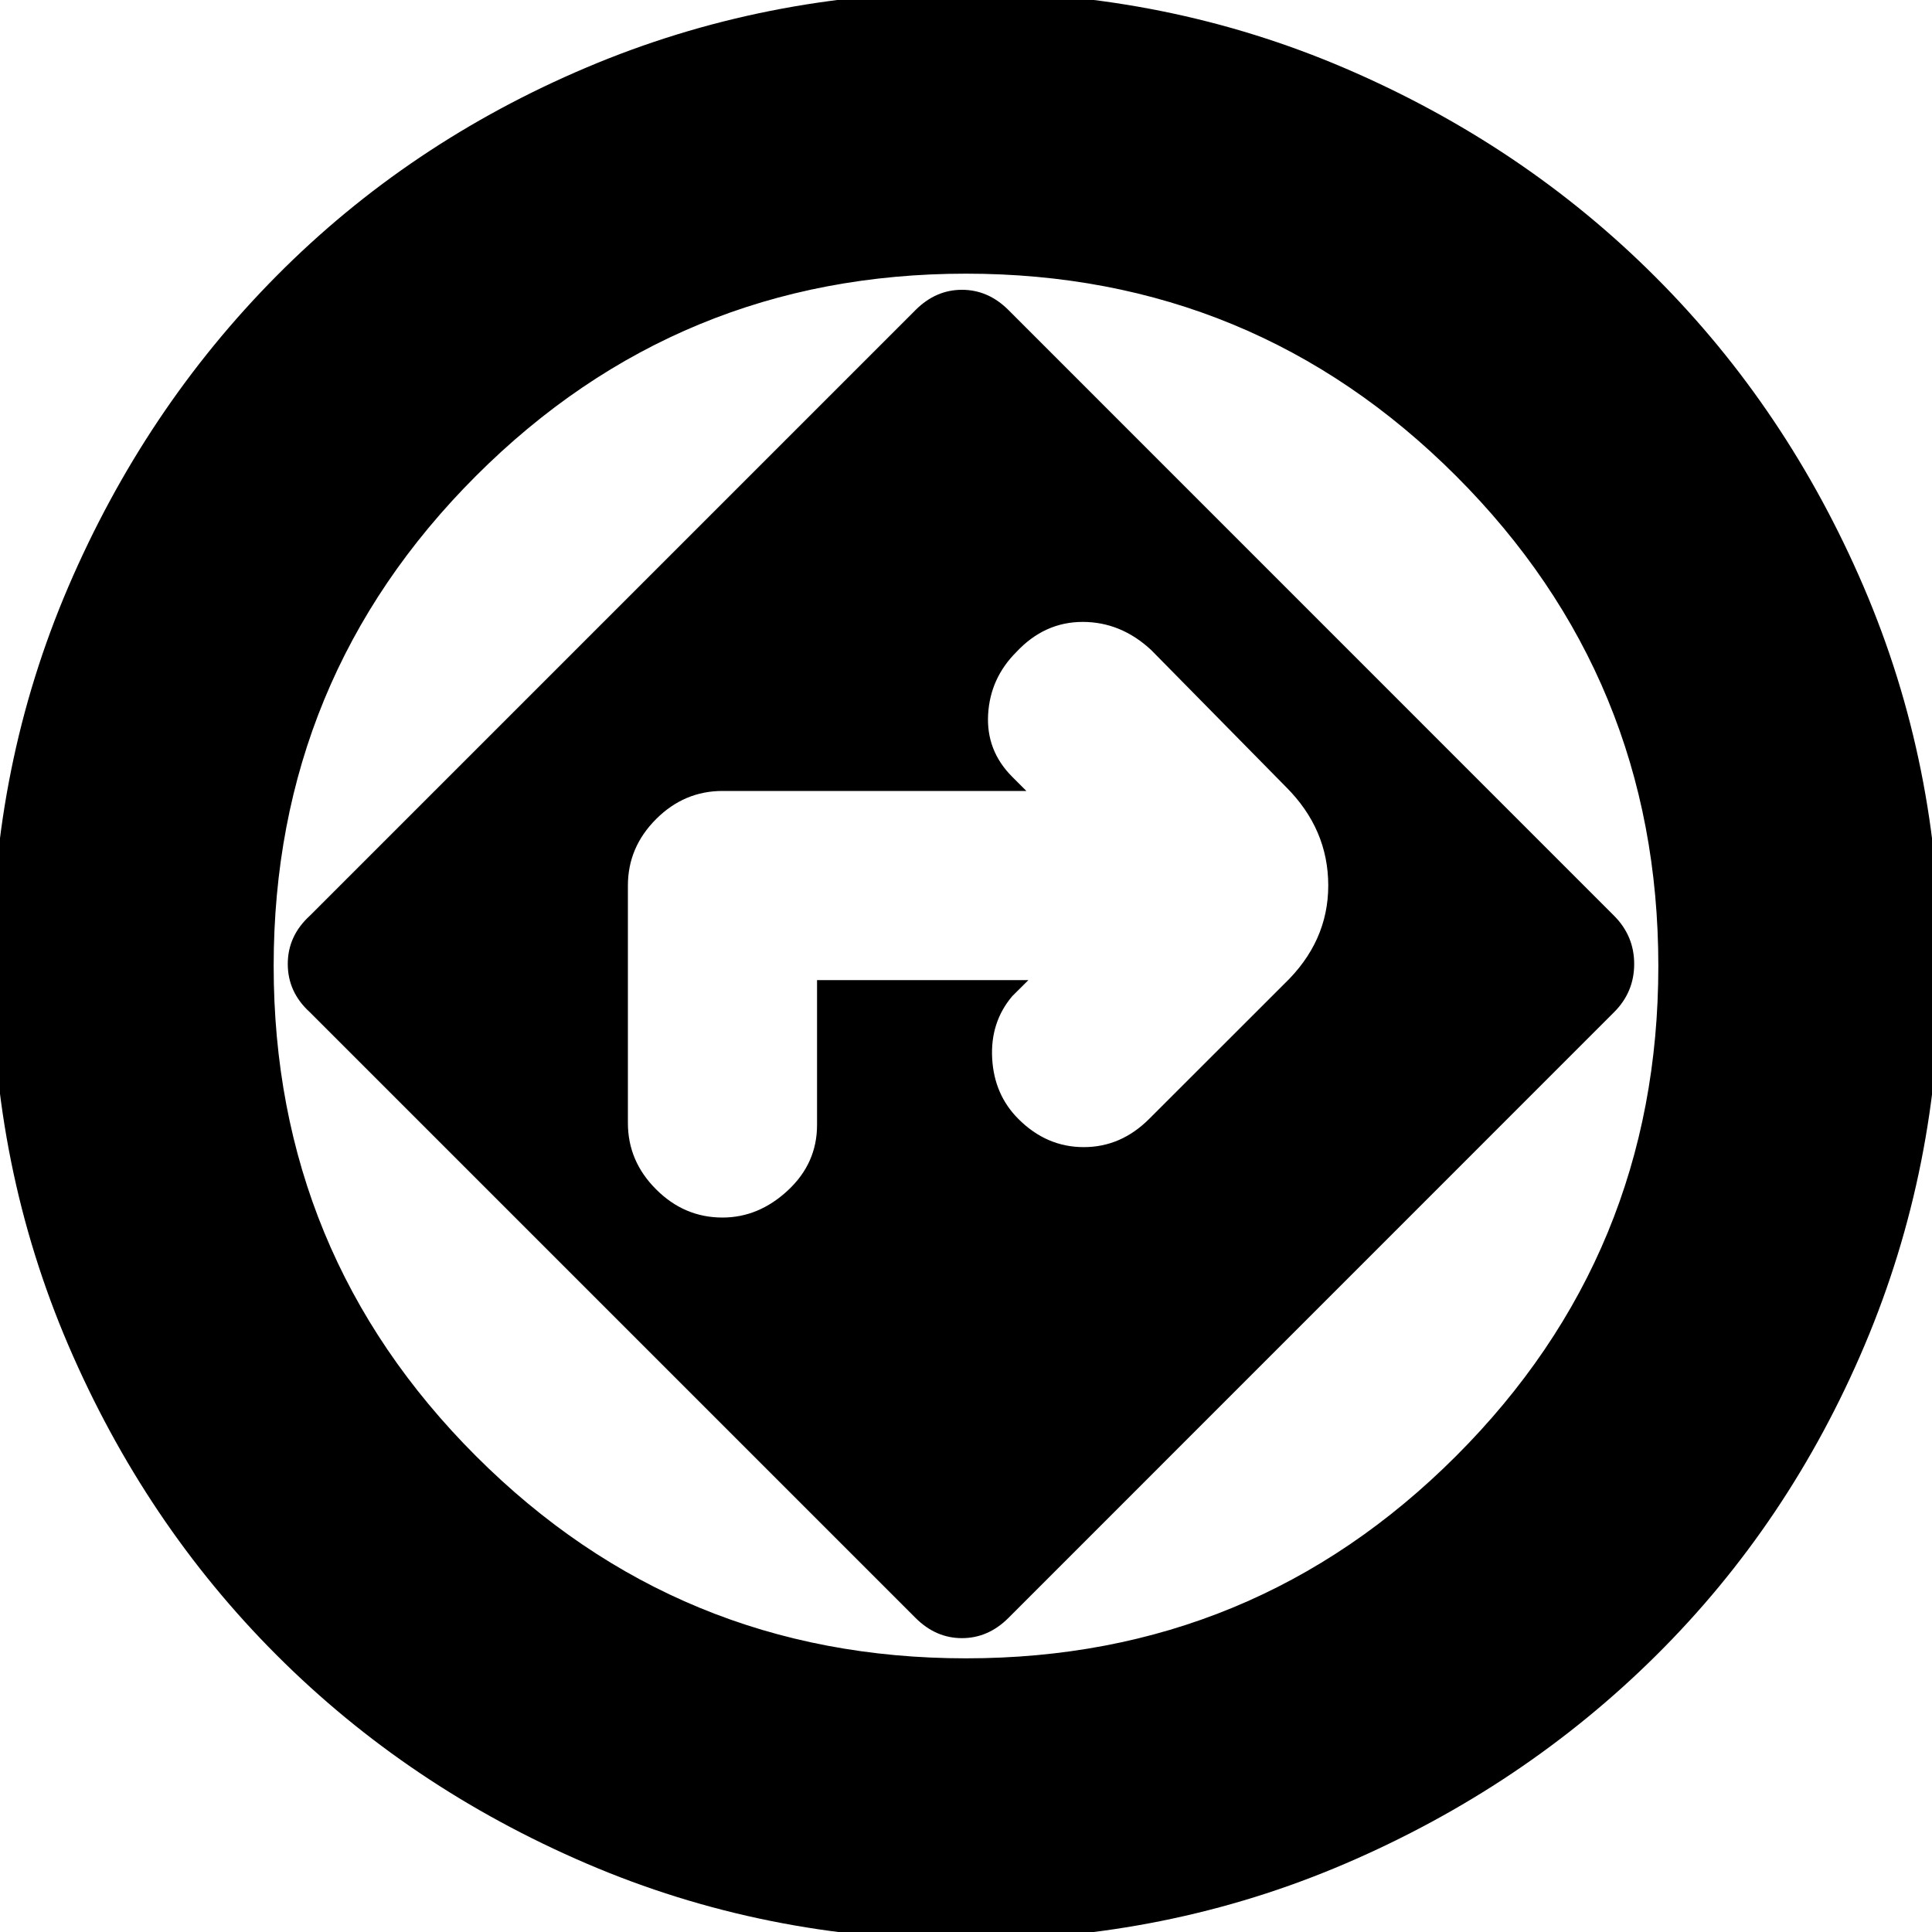 <svg xmlns="http://www.w3.org/2000/svg" height="20" width="20"><path d="M10 20.083q-2.083 0-3.927-.791-1.844-.792-3.208-2.157Q1.5 15.771.708 13.927-.083 12.083-.083 10t.791-3.927Q1.5 4.229 2.865 2.854 4.229 1.479 6.073.698 7.917-.083 10-.083t3.927.791q1.844.792 3.208 2.157 1.365 1.364 2.157 3.208.791 1.844.791 3.927t-.781 3.927q-.781 1.844-2.156 3.208-1.375 1.365-3.219 2.157-1.844.791-3.927.791ZM10 10Zm-.521 6.75q.209.208.479.208.271 0 .48-.208l6.27-6.271q.209-.208.209-.5 0-.291-.209-.5l-6.27-6.271Q10.229 3 9.958 3q-.27 0-.479.208L3.208 9.479q-.229.209-.229.5 0 .292.229.5Zm-1.021-6.604v1.5q0 .396-.302.677t-.677.281q-.396 0-.687-.292-.292-.291-.292-.687V9.167q0-.396.292-.688.291-.291.687-.291h3.146l-.146-.146q-.271-.271-.25-.646.021-.375.292-.646.291-.312.687-.312.396 0 .709.291l1.395 1.417q.438.437.438 1.021 0 .583-.458 1.021l-1.396 1.395q-.292.292-.677.292-.386 0-.677-.292-.25-.25-.271-.625-.021-.375.208-.646l.167-.166ZM10 17.167q2.979 0 5.073-2.094 2.094-2.094 2.094-5.073 0-2.979-2.094-5.073Q12.979 2.833 10 2.833q-2.979 0-5.073 2.094Q2.833 7.021 2.833 10q0 2.979 2.094 5.073Q7.021 17.167 10 17.167Z"/></svg>